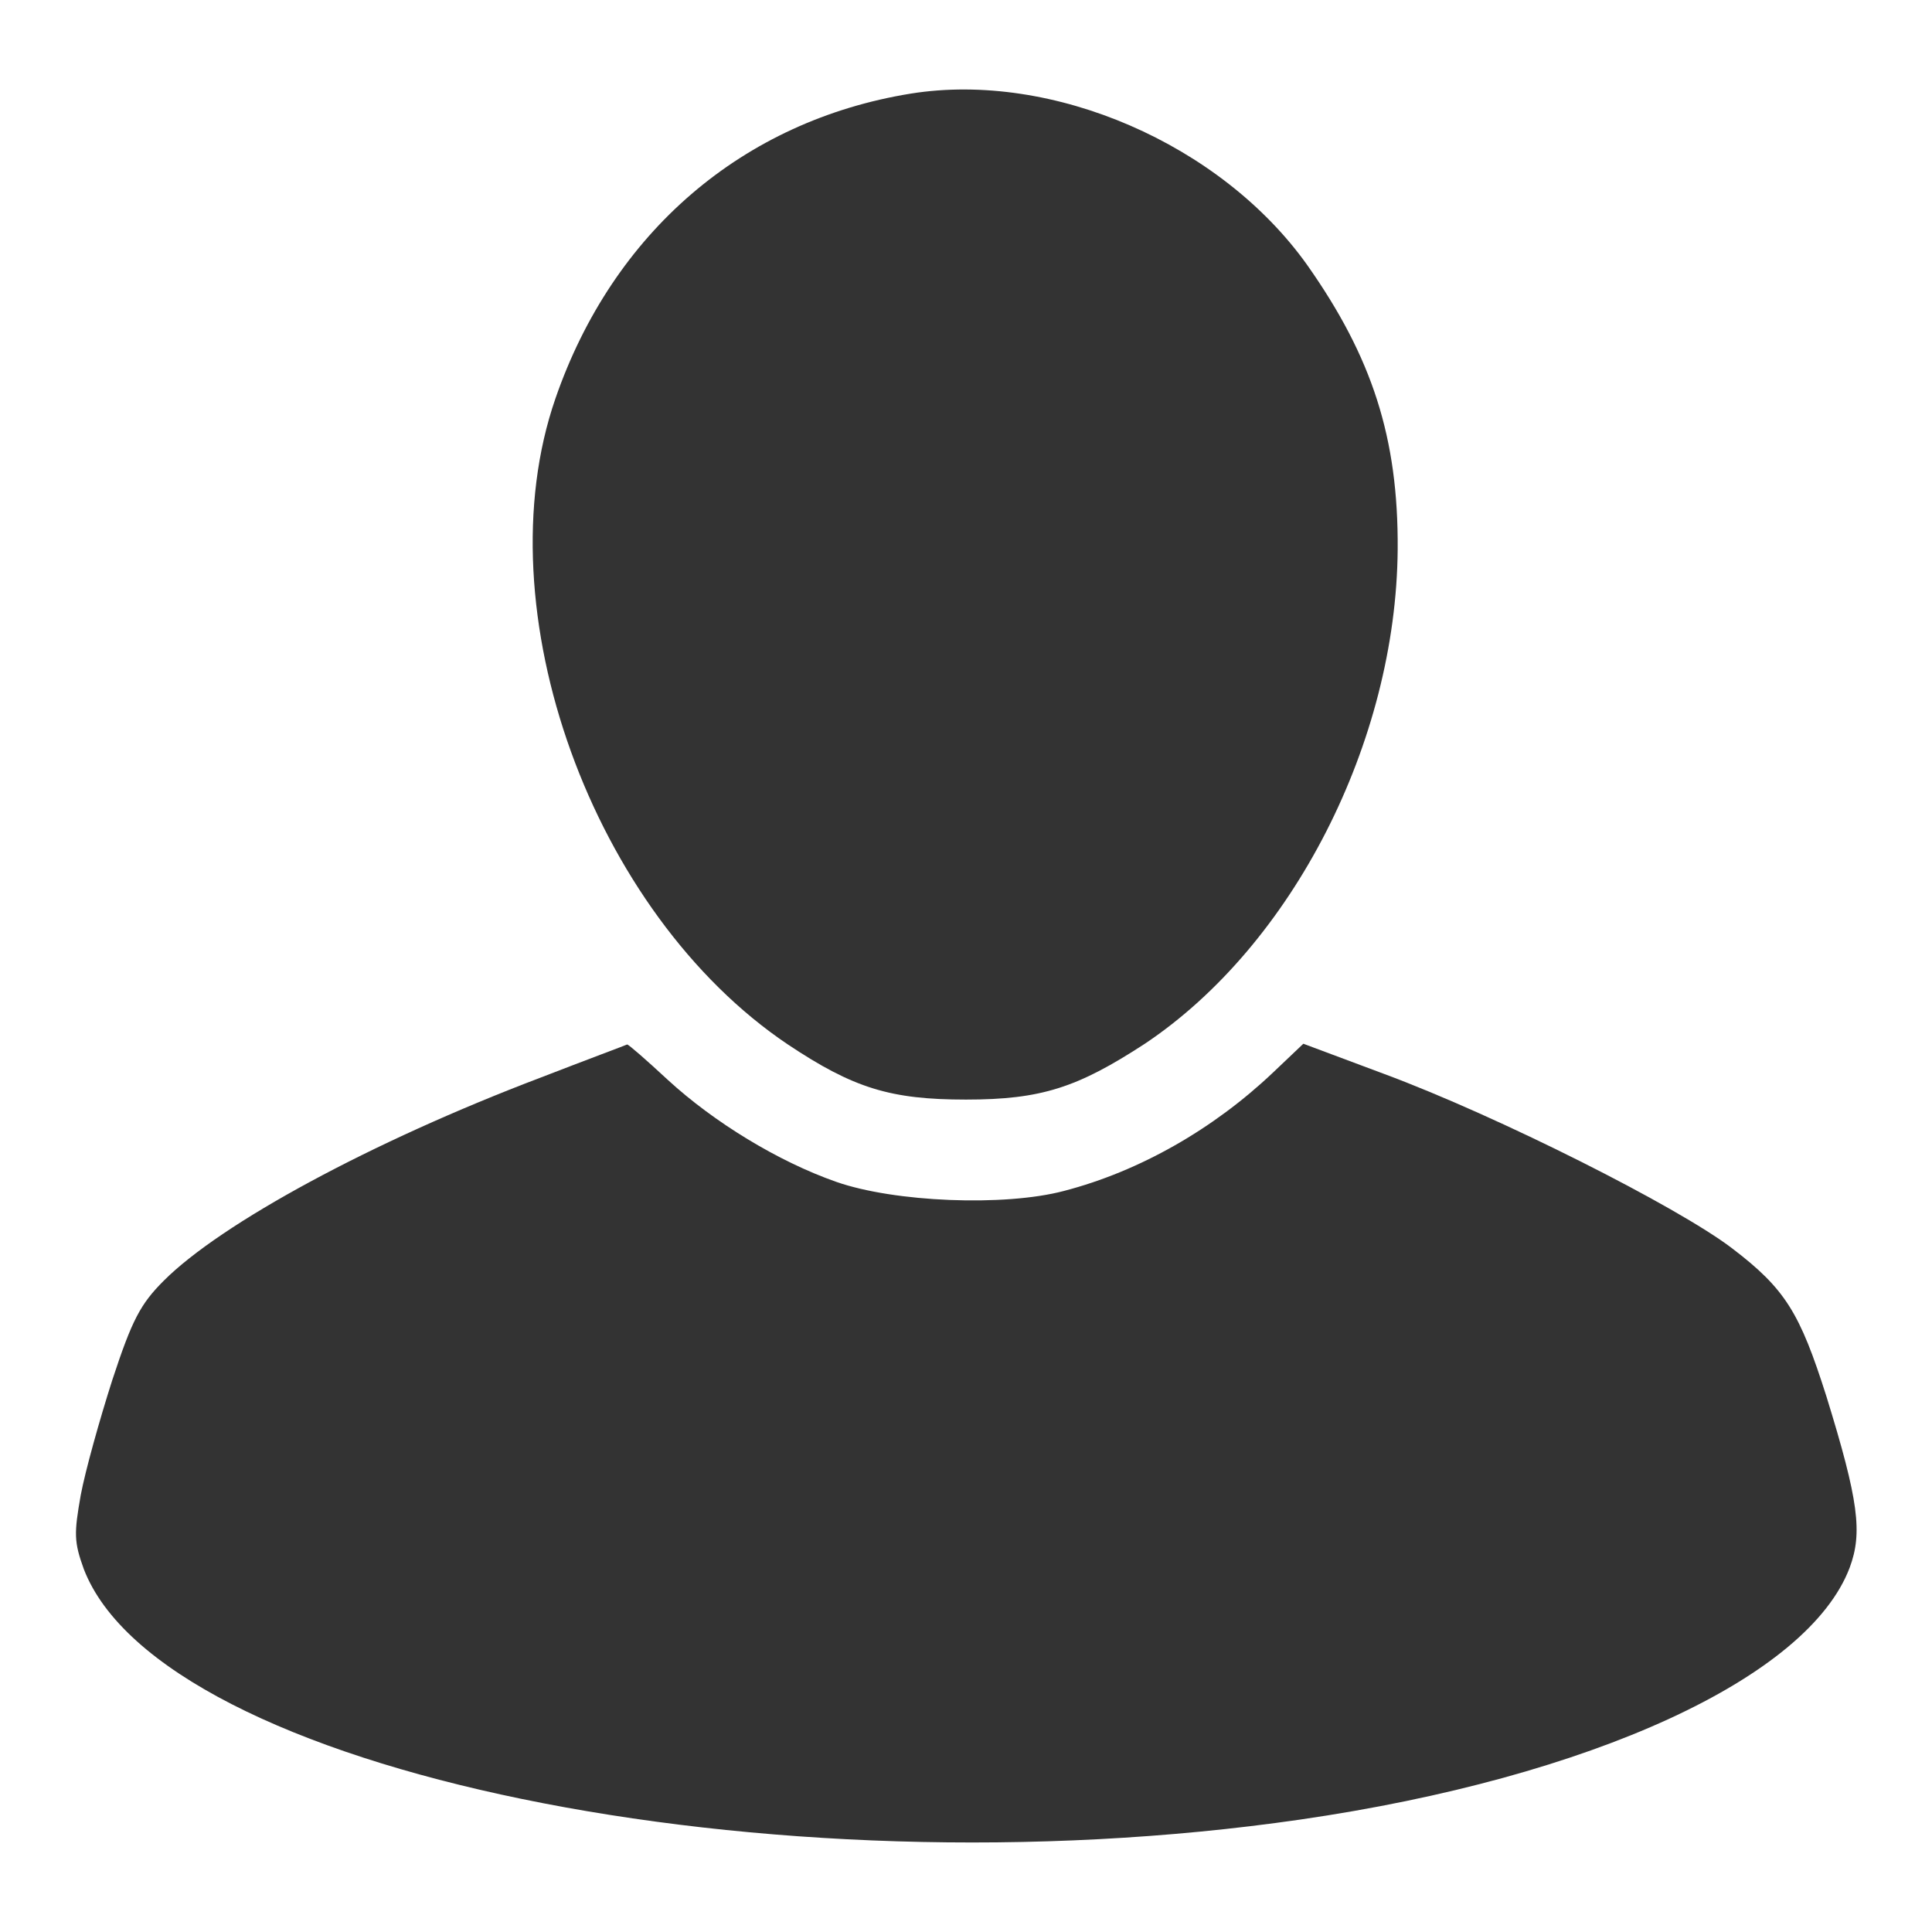 <svg xmlns="http://www.w3.org/2000/svg" version="1.1" x="0px" y="0px" viewBox="0 0 256 256" enable-background="new 0 0 256 256" xml:space="preserve">
<g><path fill="#333333" d="M120.7,12.4C98.4,16,81.2,30.8,73.6,52.8c-9.7,28,4.9,68.2,30.8,85.6c8.7,5.8,13.6,7.3,23.6,7.3s14.8-1.6,23.7-7.4c19.6-13.1,33.3-40,33.5-65.5c0.1-14.8-3.4-25.5-12-37.7C161.8,19.1,139.5,9.4,120.7,12.4z" /><path fill="#333333" d="M71.6,142.8c-22.4,8.5-42.3,19.3-49.9,26.9c-3.1,3.1-4.2,5.2-6.8,13.1c-1.7,5.3-3.6,12.1-4.2,15.3c-0.9,5.1-0.9,6.2,0.4,9.8c10.3,26.8,90.8,43.4,161.2,33.2c38.6-5.6,67.3-18.8,72.8-33.4c1.7-4.6,1.2-8.8-3.1-22.7c-3.5-11-5.4-14.2-12.5-19.6c-7.2-5.5-31-17.5-46.1-23.1l-10.7-4l-4,3.8c-7.9,7.5-17.7,13.1-27.7,15.7c-7.9,2.1-22.5,1.5-30.2-1.2s-16.2-7.9-22.3-13.5c-2.8-2.6-5.2-4.7-5.4-4.7C82.9,138.5,77.8,140.4,71.6,142.8z" /></g>
</svg>